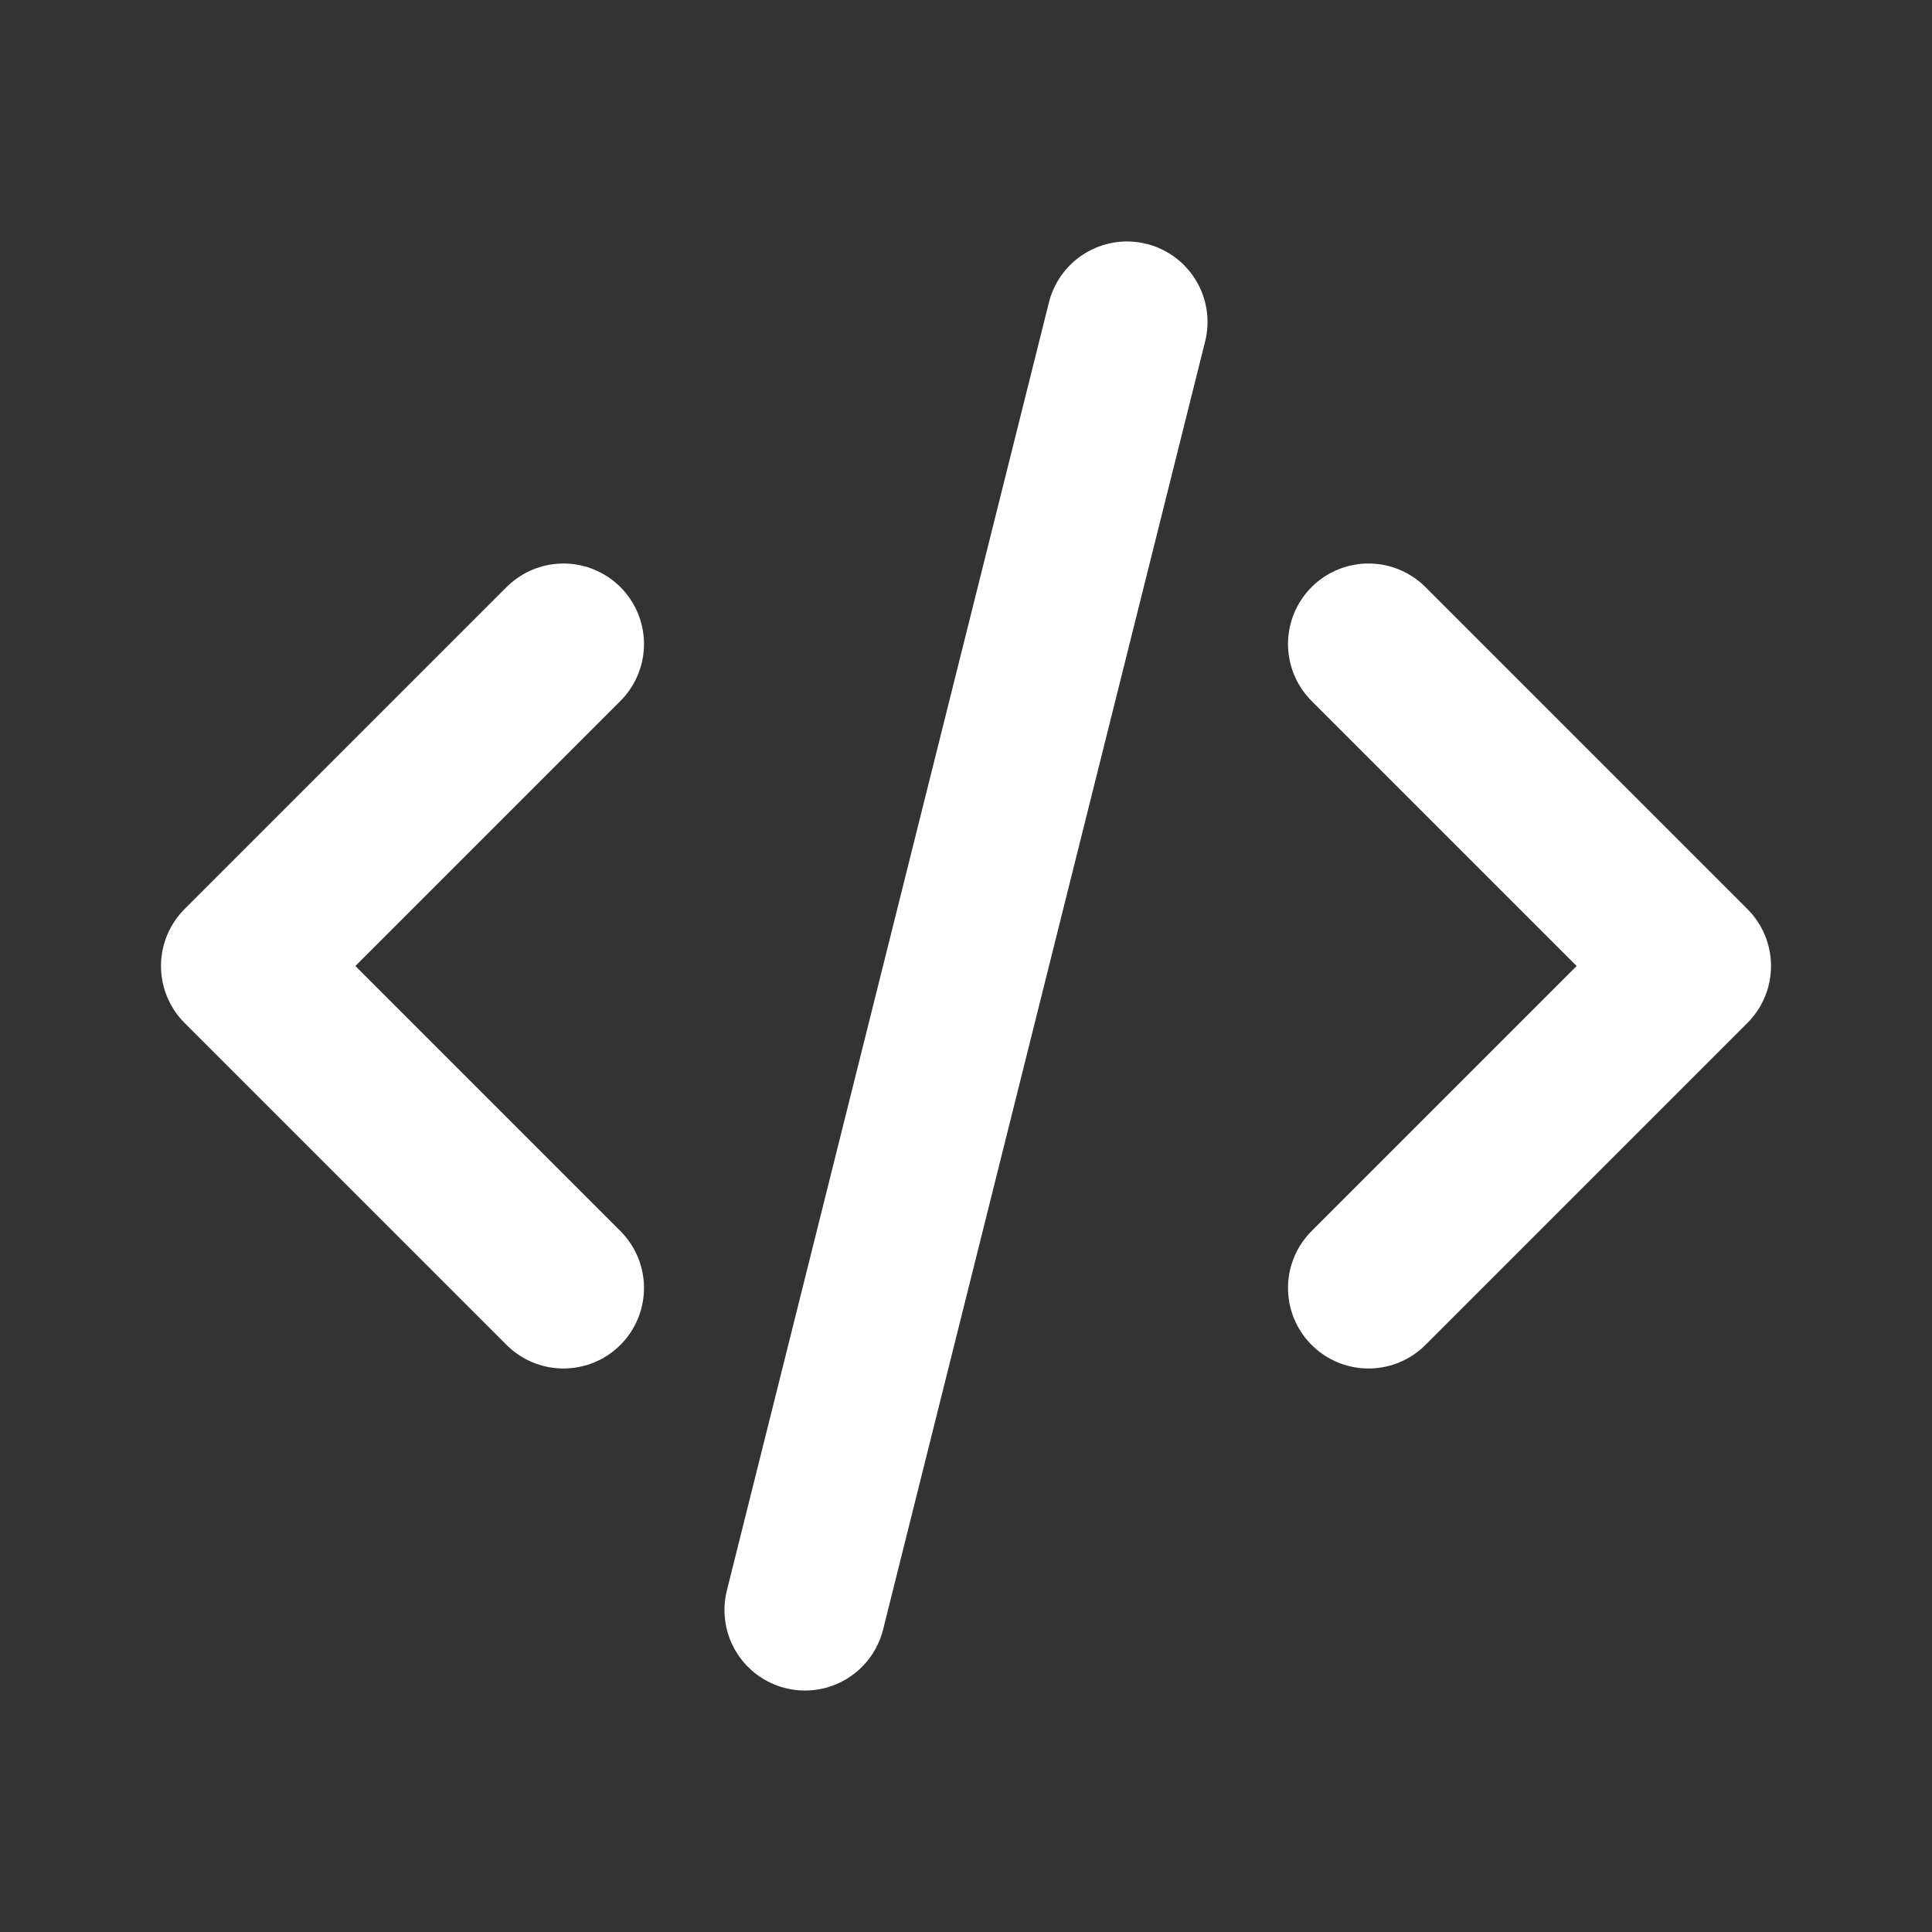 <svg width="32" height="32" viewBox="0 0 32 32" fill="none" xmlns="http://www.w3.org/2000/svg">
<rect x="0" y="0" width="32" height="32" fill="#333333" stroke="none"/>
<path d="M9.333 10.667L4 16L9.333 21.333M22.667 10.667L28 16L22.667 21.333M18.667 5.333L13.333 26.667" stroke="white" stroke-width="2.667" stroke-linecap="round" stroke-linejoin="round"/>
</svg>
